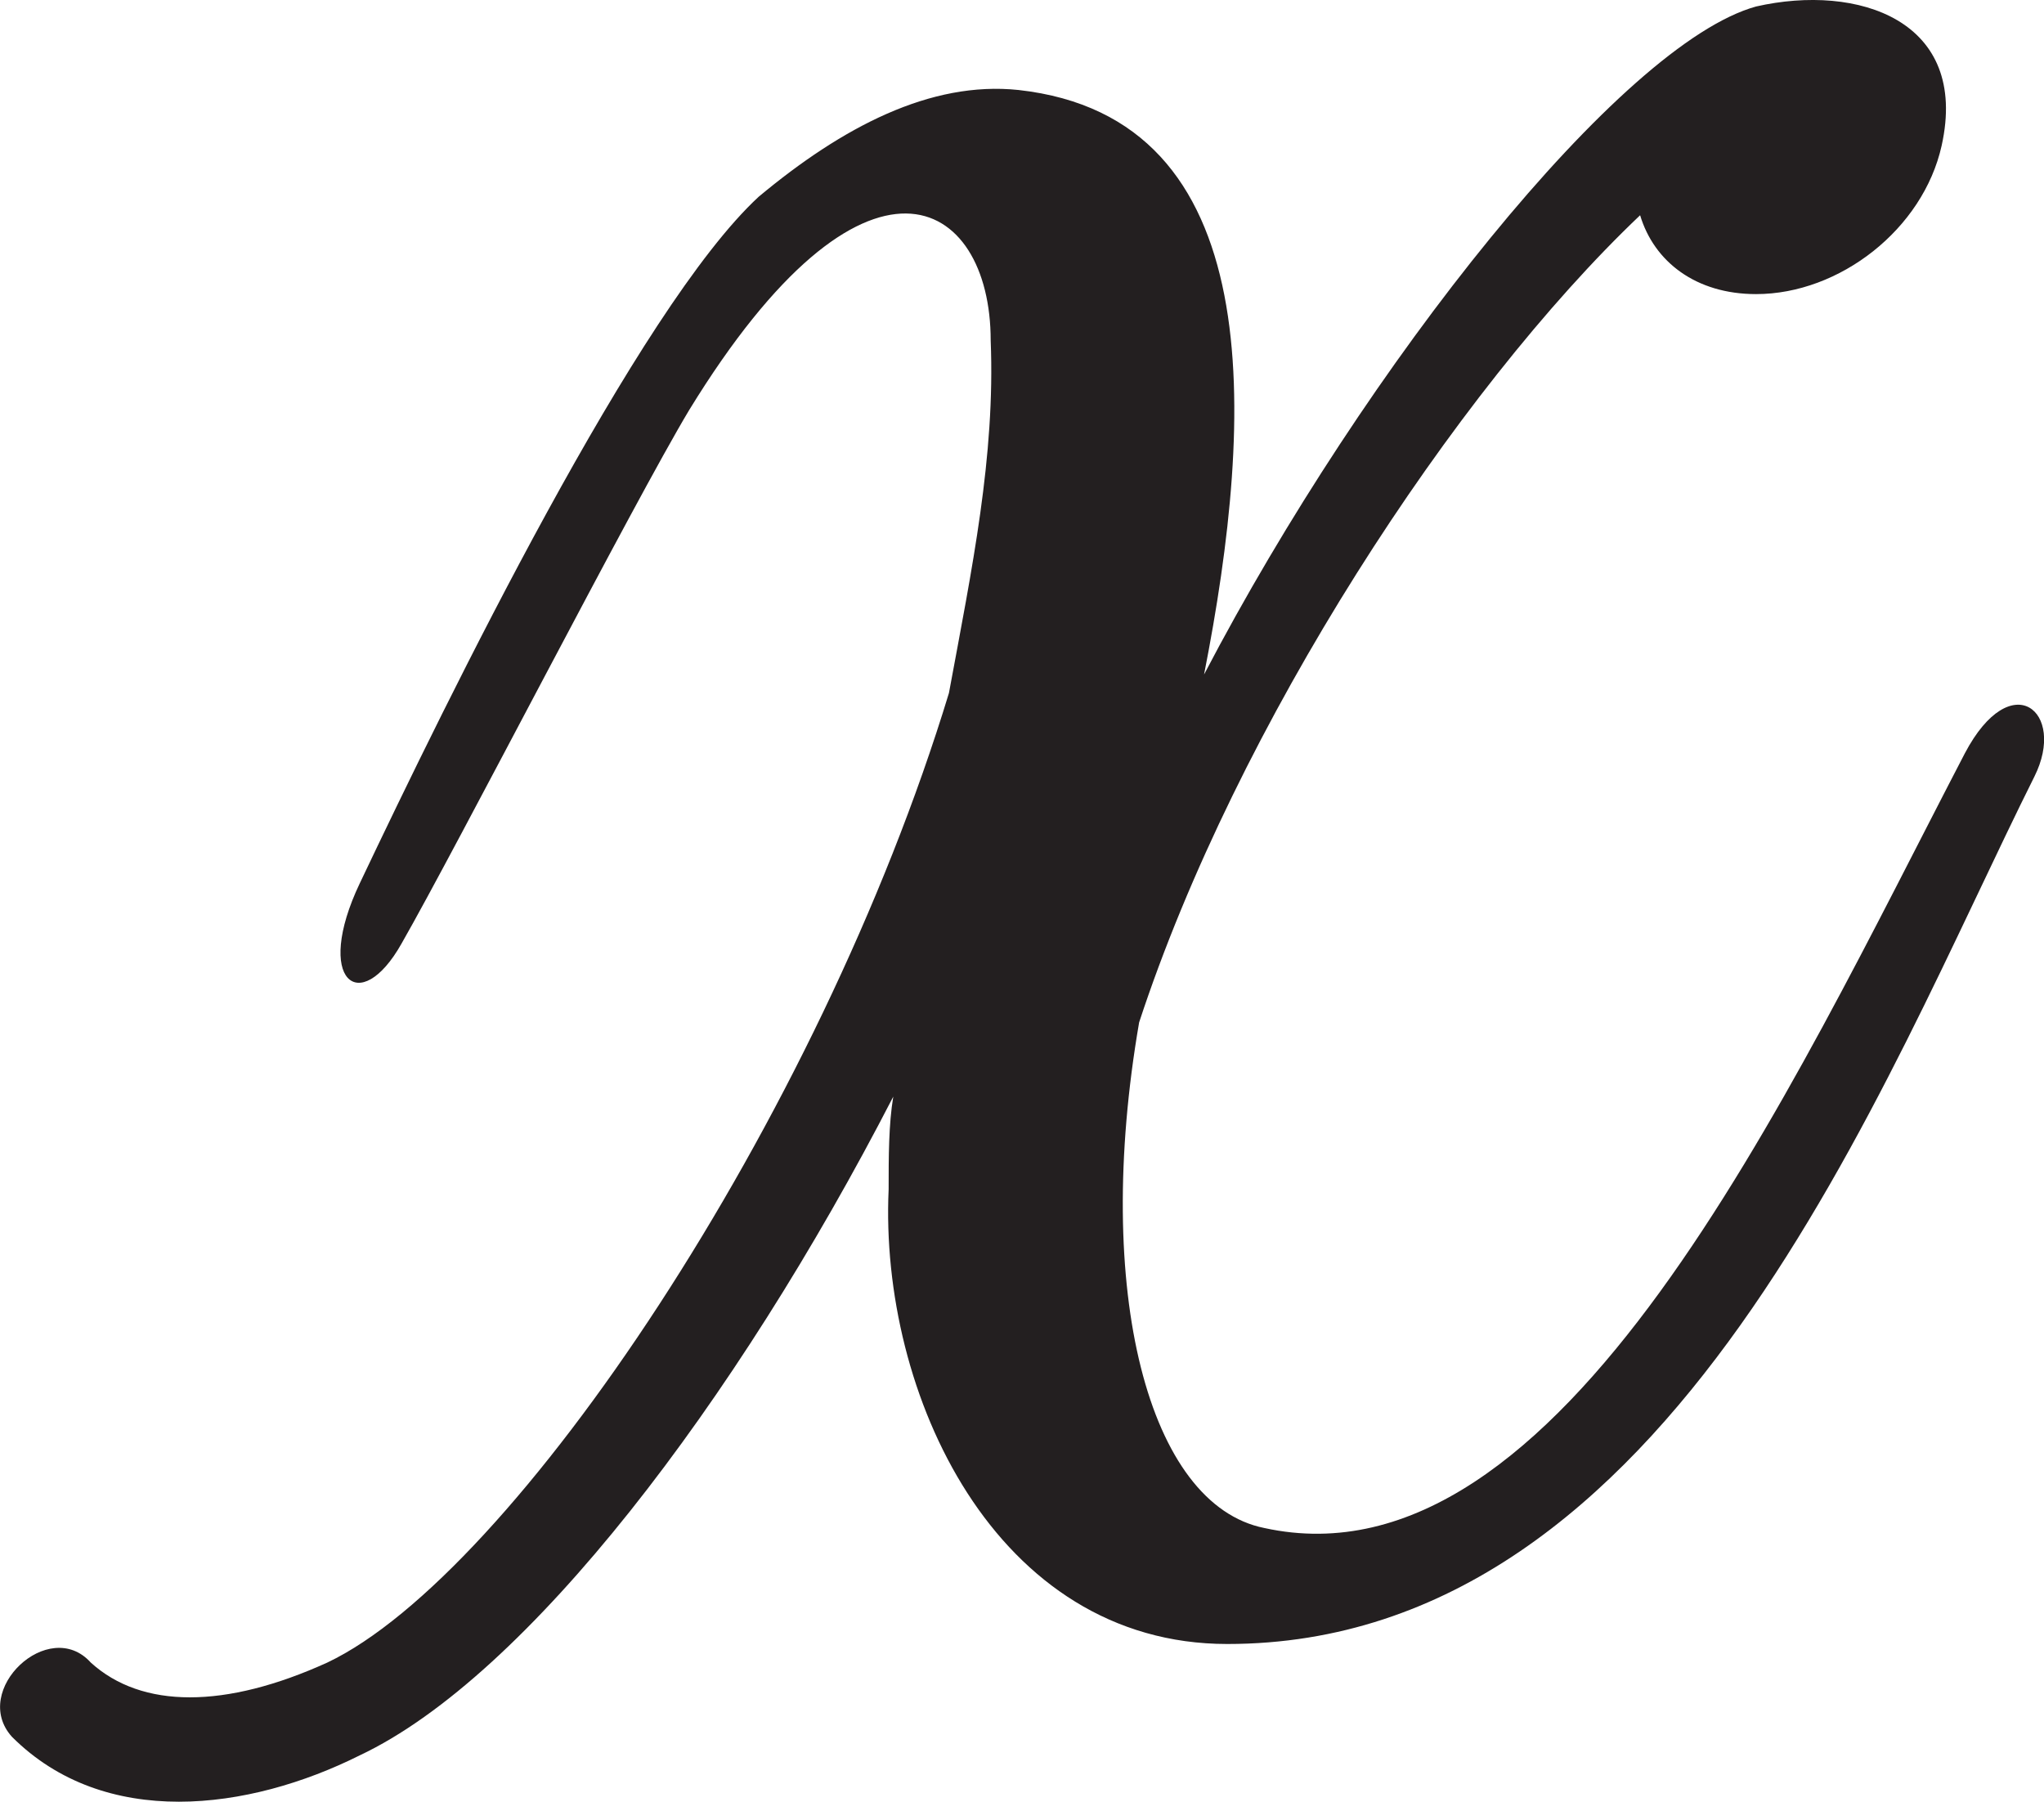 <?xml version="1.0" encoding="UTF-8"?>
<svg id="Layer_2" data-name="Layer 2" xmlns="http://www.w3.org/2000/svg" viewBox="0 0 132.19 116.52">
  <defs>
    <style>
      .cls-1 {
        fill: #231f20;
      }
    </style>
  </defs>
  <g id="Layer_1-2" data-name="Layer 1">
    <path class="cls-1" d="M79.37,106.32c-15,0-22.5-16.2-21.9-29.4,0-2.1,0-4.2.3-6-10.2,19.8-23.7,37.5-34.5,42.6-7.2,3.6-16.5,4.8-22.5-1.2-2.7-3,2.4-7.8,5.1-4.8,3.3,3,8.7,3,15.3,0,12-5.7,31.8-35.1,40.2-62.7,1.5-8.1,3-15.3,2.7-22.8,0-9.3-8.1-14.1-19.5,4.5-3.6,6-15,28.2-18.6,34.5-2.7,4.8-5.7,2.4-2.7-3.9,5.7-12,18-37.2,25.8-44.4,5.4-4.5,11.1-7.5,16.8-6.9,16.2,1.8,15.3,21,12,37.8C88.37,23.52,104.87,2.82,113.57.42c6.6-1.5,13.8.9,12,9-1.2,5.4-6.6,9.6-12,9.6-3.9,0-6.6-2.1-7.5-5.1-12,11.4-26.1,33-32.4,52.2-3,17.4.6,31.2,8.1,32.7,19.2,4.2,33.9-28.2,45.3-50.1,3-5.7,6.6-2.7,4.5,1.5-9.9,19.8-23.4,56.1-52.2,56.1Z"/>
  </g>
</svg>